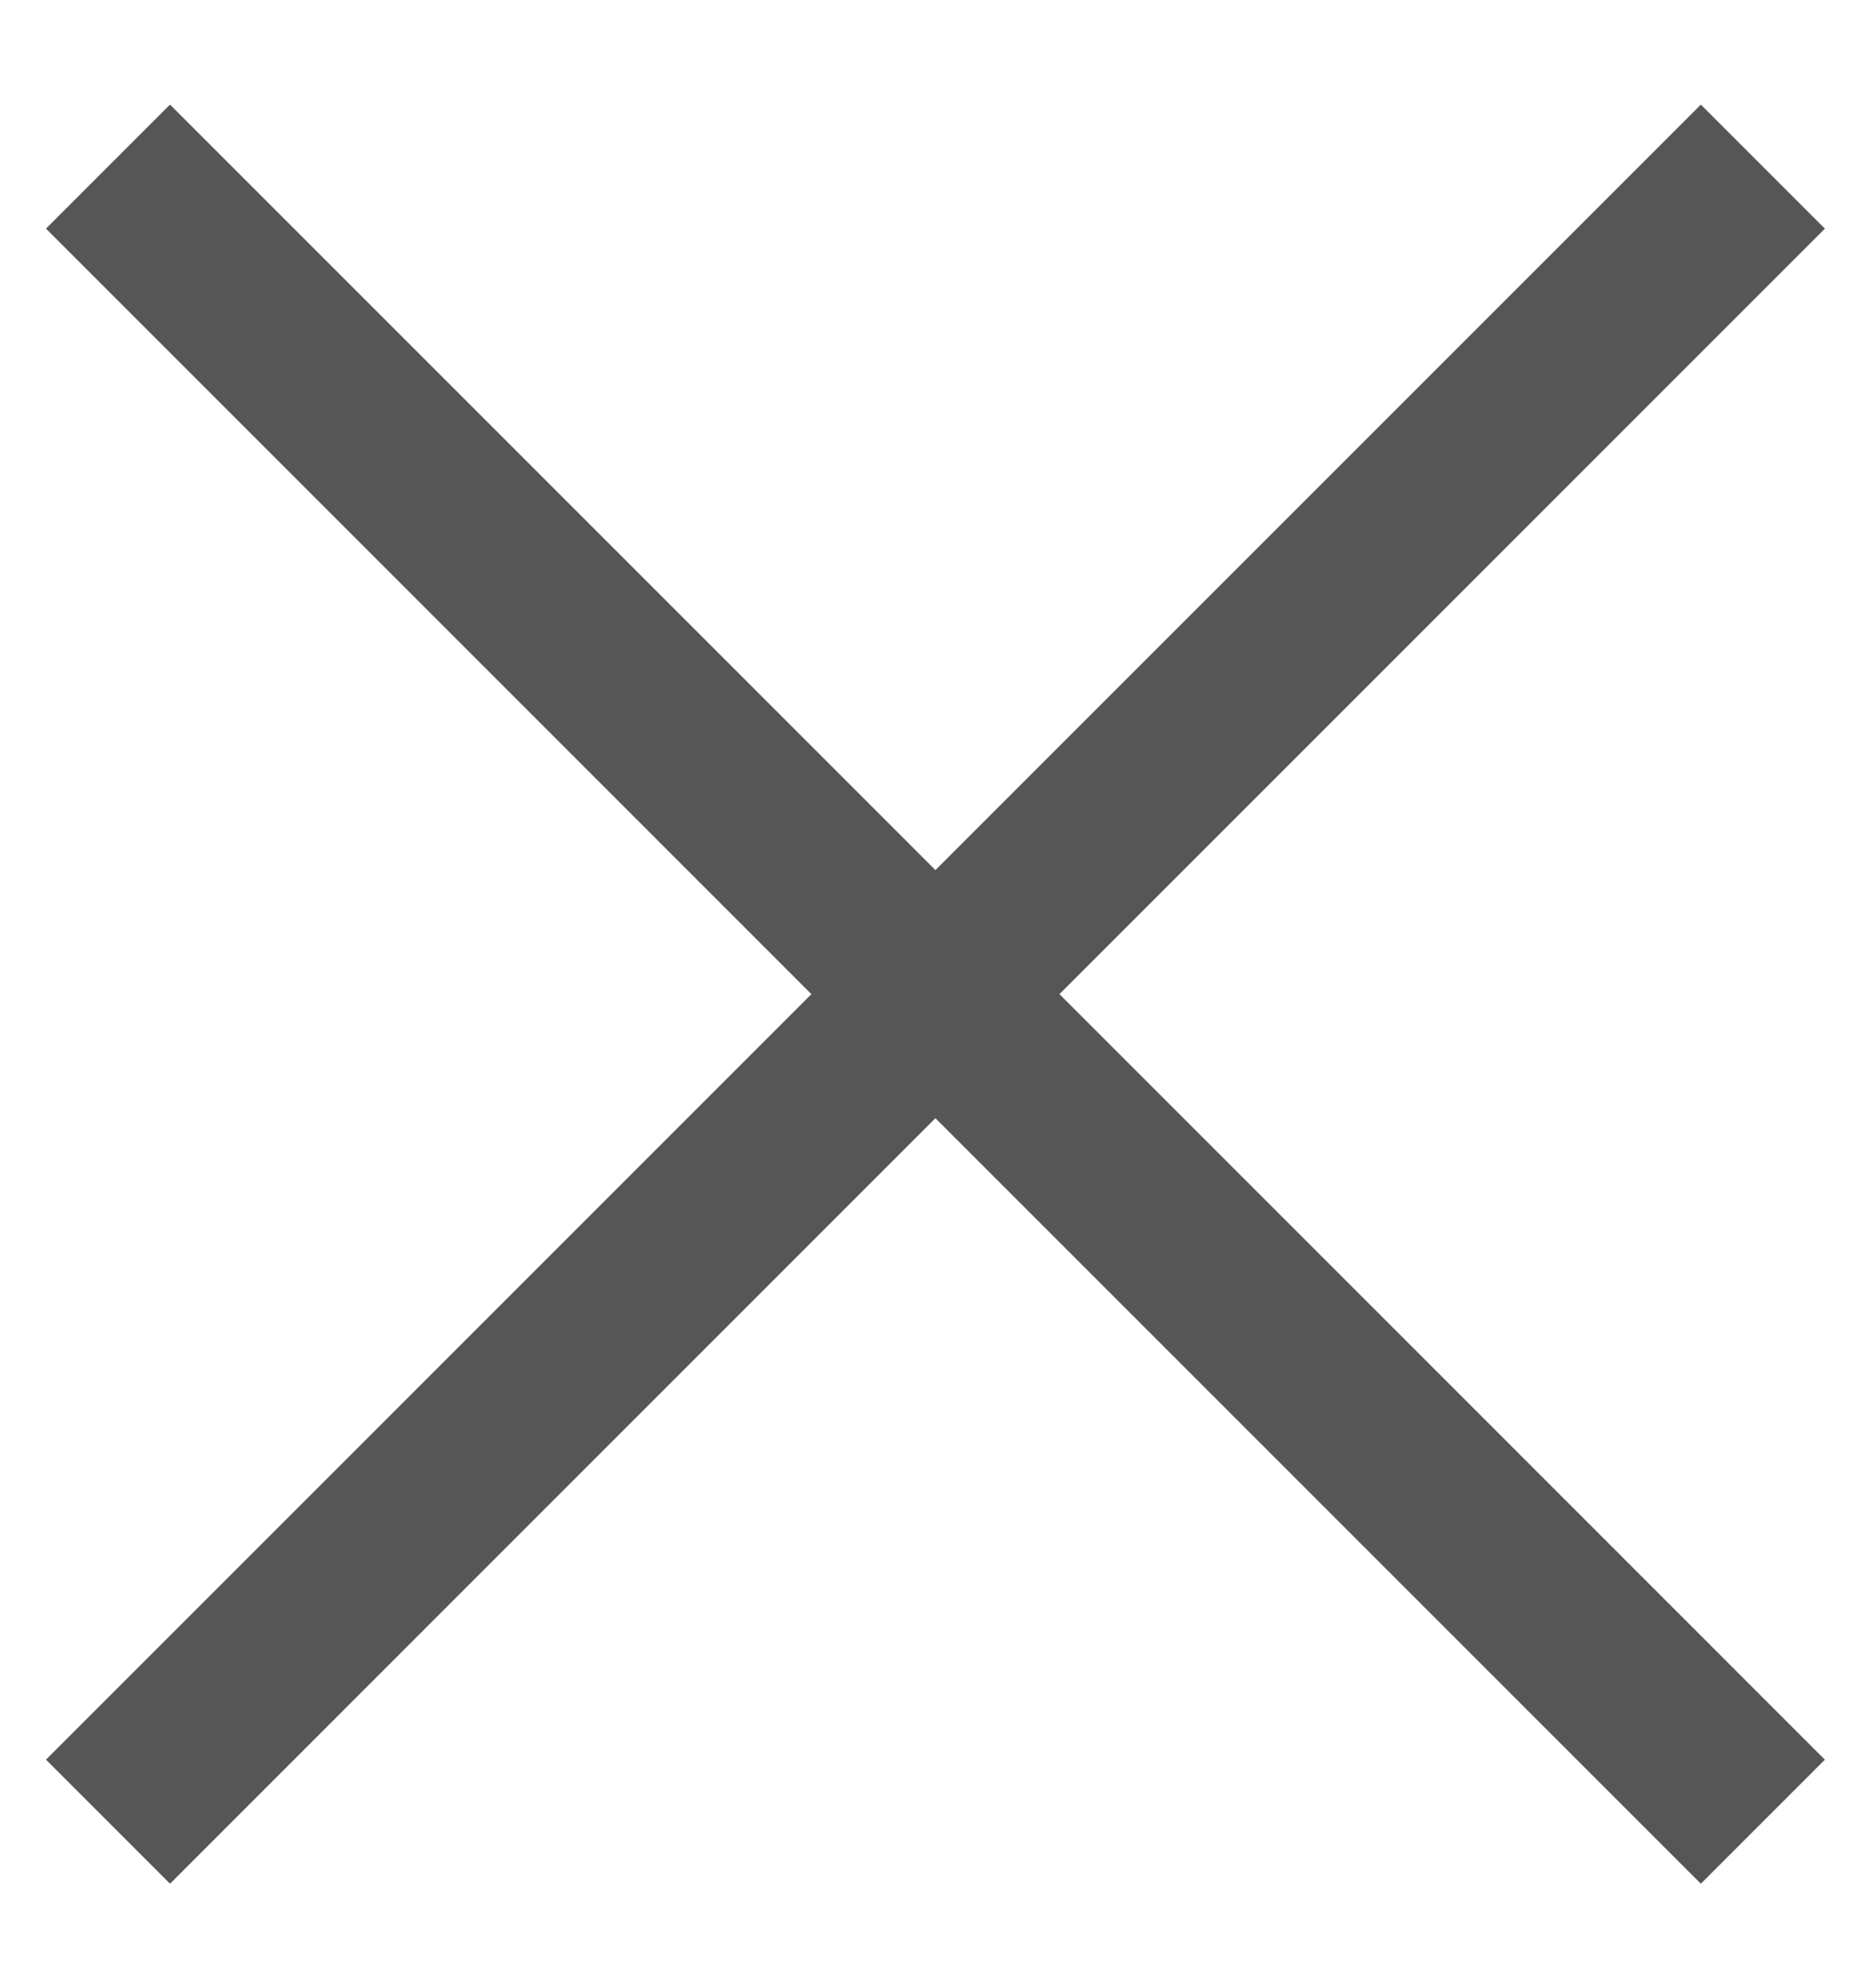 <svg width="16" height="17" viewBox="0 0 16 17" fill="none" xmlns="http://www.w3.org/2000/svg">
<path d="M14.545 1.955L1.454 15.046" stroke="#565656" stroke-width="1.5" stroke-linecap="square" stroke-linejoin="round"/>
<path d="M14.545 15.046L1.454 1.955" stroke="#565656" stroke-width="1.5" stroke-linecap="square" stroke-linejoin="round"/>
</svg>
